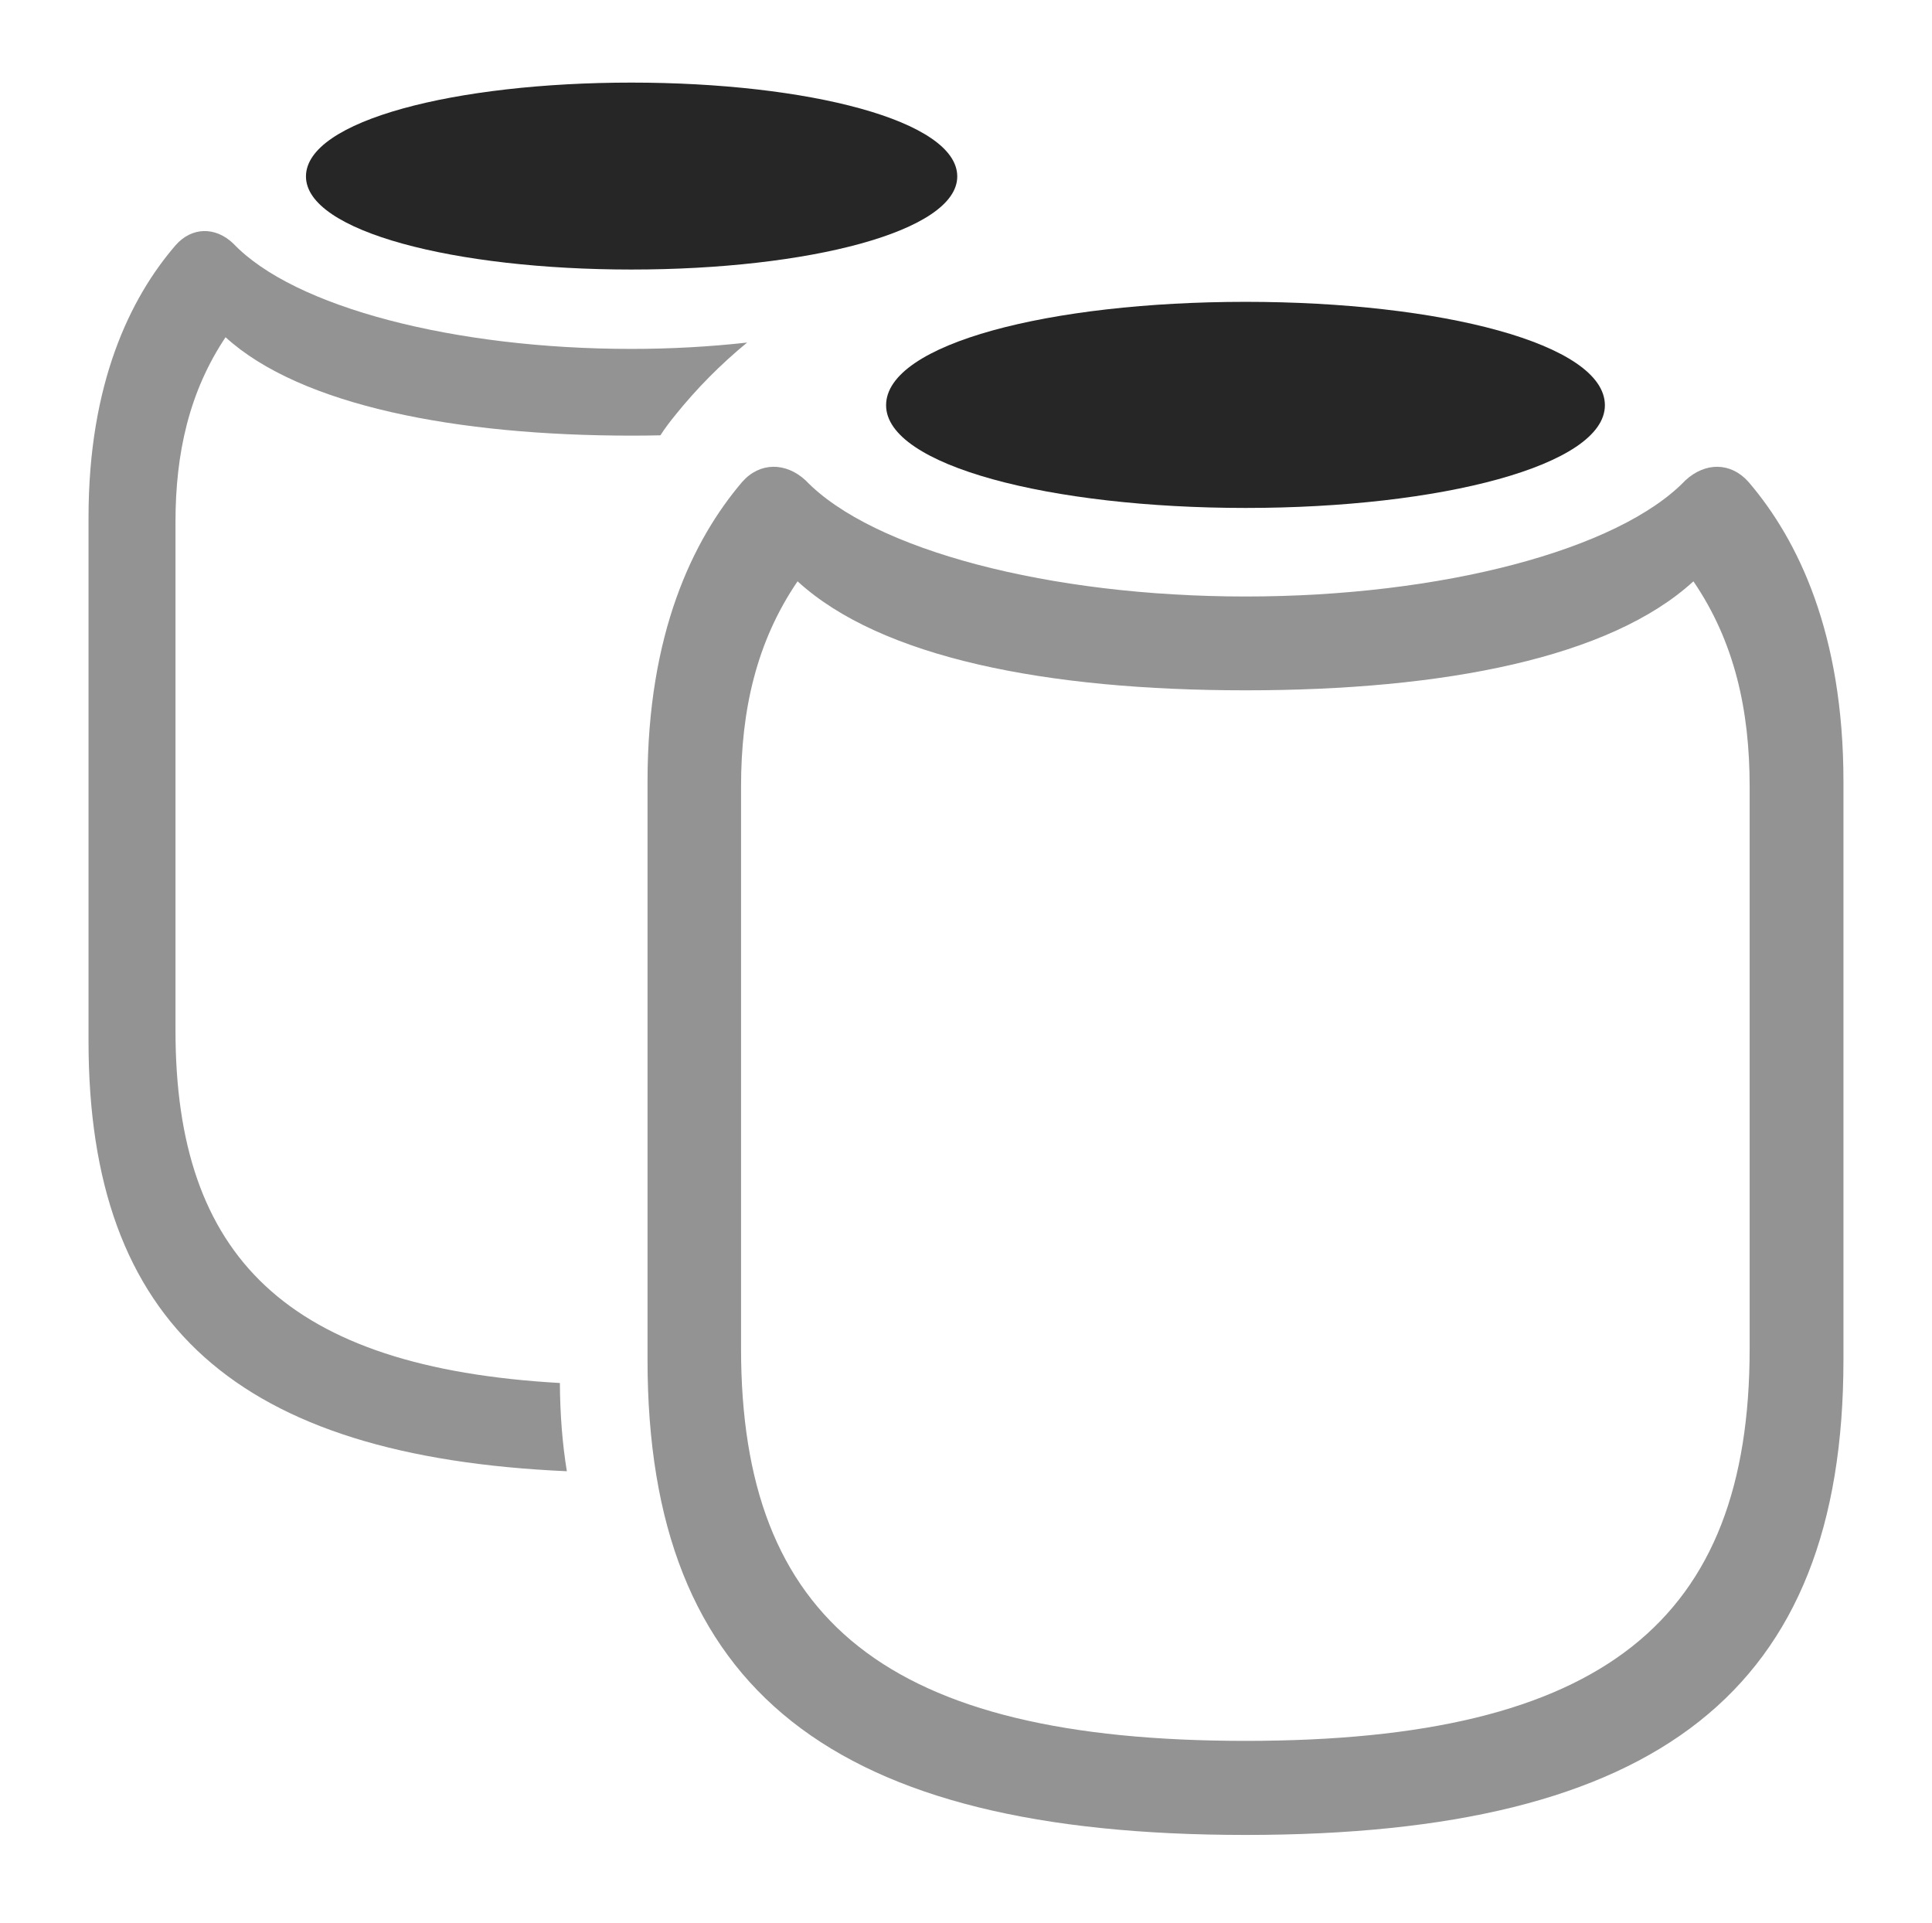 <?xml version="1.0" encoding="UTF-8"?>
<!--Generator: Apple Native CoreSVG 232.5-->
<!DOCTYPE svg
PUBLIC "-//W3C//DTD SVG 1.1//EN"
       "http://www.w3.org/Graphics/SVG/1.1/DTD/svg11.dtd">
<svg version="1.1" xmlns="http://www.w3.org/2000/svg" xmlns:xlink="http://www.w3.org/1999/xlink" width="124.174" height="123.561">
 <g>
  <rect height="123.561" opacity="0" width="124.174" x="0" y="0"/>
  <path d="M14.998 15.655C18.895 19.748 29.21 22.422 40.578 22.422C43.126 22.422 45.629 22.281 48.019 22.014C46.307 23.42 44.755 24.989 43.371 26.715C43.043 27.121 42.727 27.534 42.447 27.975C41.829 27.989 41.206 27.995 40.578 27.995C29.398 27.995 19.333 26.081 14.497 21.671C12.159 25.175 11.279 29.121 11.279 33.542L11.279 66.228C11.279 80.794 18.472 87.882 35.985 88.876C35.996 90.89 36.145 92.78 36.433 94.546C15.279 93.606 5.69 85.122 5.69 66.915L5.69 33.254C5.69 24.62 8.377 19.138 11.275 15.773C12.319 14.572 13.846 14.55 14.998 15.655Z" fill="#000000" fill-opacity="0.425"/>
  <path d="M61.525 11.339C61.525 14.879 51.94 17.321 40.578 17.321C29.25 17.321 19.665 14.879 19.665 11.339C19.665 7.75 29.25 5.308 40.578 5.308C51.94 5.308 61.525 7.75 61.525 11.339Z" fill="#000000" fill-opacity="0.85"/>
  <path d="M80.058 117.919C106.554 117.919 118.483 108.651 118.483 87.389L118.483 50.23C118.483 40.718 115.575 34.698 112.38 30.97C111.239 29.686 109.595 29.695 108.327 30.867C104.022 35.347 92.644 38.333 80.058 38.333C67.458 38.333 56.08 35.347 51.774 30.867C50.506 29.695 48.829 29.686 47.702 30.97C44.526 34.698 41.618 40.718 41.618 50.23L41.618 87.389C41.618 108.651 53.547 117.919 80.058 117.919ZM80.058 111.874C56.966 111.874 47.629 104.109 47.629 86.668L47.629 50.534C47.629 45.631 48.619 41.234 51.261 37.358C56.618 42.263 67.252 44.362 80.058 44.362C92.849 44.362 103.483 42.263 108.84 37.358C111.482 41.234 112.454 45.631 112.454 50.534L112.454 86.668C112.454 104.109 103.101 111.874 80.058 111.874Z" fill="#000000" fill-opacity="0.425"/>
  <path d="M80.058 32.642C92.558 32.642 103.15 29.923 103.15 26.044C103.15 22.082 92.558 19.397 80.058 19.397C67.509 19.397 56.951 22.082 56.951 26.044C56.951 29.923 67.509 32.642 80.058 32.642Z" fill="#000000" fill-opacity="0.85"/>
 </g>
</svg>
